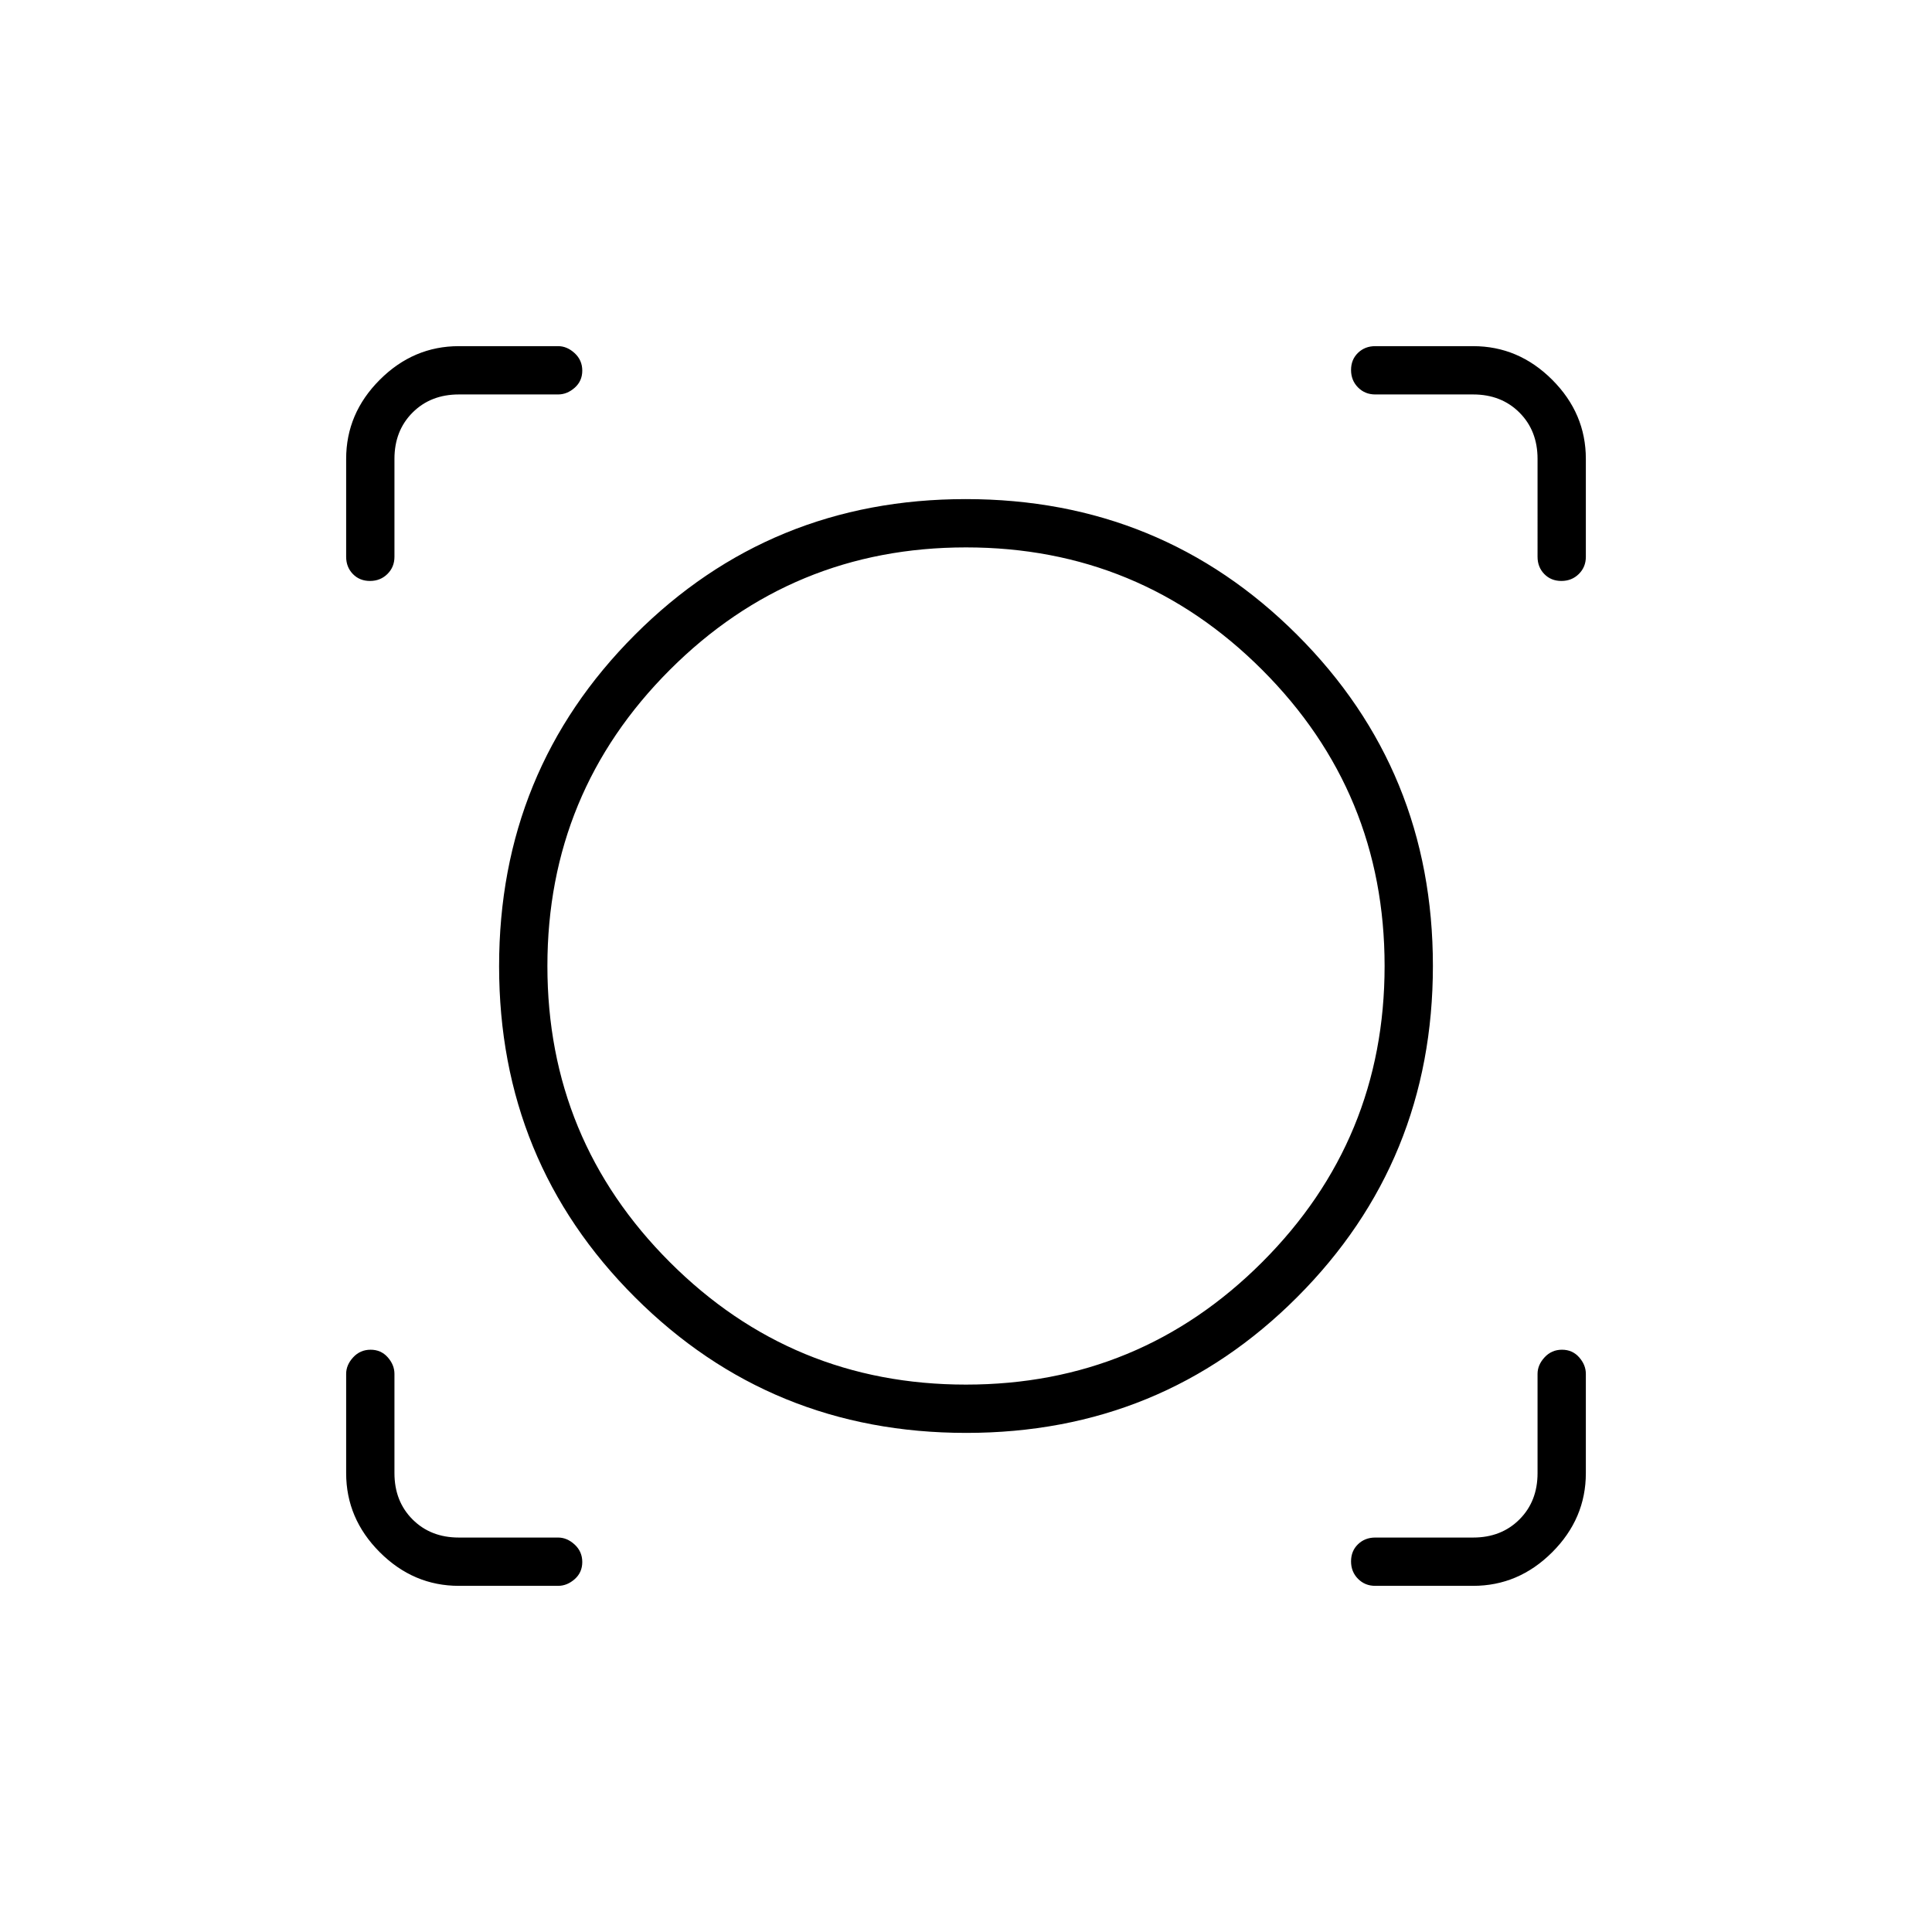 <svg xmlns="http://www.w3.org/2000/svg" height="40" viewBox="0 -960 960 960" width="40"><path d="M277.33-172H228q-22.58 0-39.29-16.71T172-228v-49.33q0-4.45 3.5-8.23 3.49-3.77 8.66-3.77t8.51 3.77q3.33 3.78 3.33 8.23V-228q0 14 9 23t23 9h49.33q4.45 0 8.23 3.5 3.77 3.49 3.77 8.66t-3.77 8.51q-3.78 3.33-8.23 3.33ZM732-172h-48.67q-5.1 0-8.55-3.5-3.45-3.49-3.45-8.66t3.45-8.51q3.45-3.33 8.55-3.33H732q14 0 23-9t9-23v-49.33q0-4.45 3.5-8.23 3.49-3.77 8.66-3.77t8.51 3.77q3.33 3.78 3.33 8.23V-228q0 22.58-16.71 39.29T732-172Zm-251.91-76Q383-248 315.5-315.41q-67.5-67.4-67.5-164.5 0-97.09 67.41-164.59 67.4-67.5 164.5-67.5 97.09 0 164.59 67.41 67.5 67.4 67.5 164.5 0 97.09-67.41 164.59-67.4 67.5-164.5 67.5Zm-.09-24q86.32 0 147.16-60.84T688-480q0-86.32-60.84-147.16T480-688q-86.32 0-147.16 60.84T272-480q0 86.32 60.84 147.16T480-272ZM172-732q0-22.58 16.71-39.29T228-788h49.33q4.45 0 8.23 3.5 3.77 3.49 3.77 8.66t-3.77 8.51q-3.78 3.33-8.23 3.33H228q-14 0-23 9t-9 23v48.67q0 5.1-3.5 8.55-3.49 3.45-8.66 3.45t-8.51-3.45q-3.33-3.45-3.33-8.55V-732Zm603.84 60.67q-5.17 0-8.51-3.45-3.33-3.45-3.33-8.55V-732q0-14-9-23t-23-9h-48.67q-5.1 0-8.55-3.5-3.45-3.49-3.45-8.66t3.45-8.51q3.45-3.33 8.55-3.33H732q22.58 0 39.29 16.71T788-732v48.67q0 5.1-3.5 8.55-3.49 3.45-8.66 3.45ZM480-480Z"/></svg>
